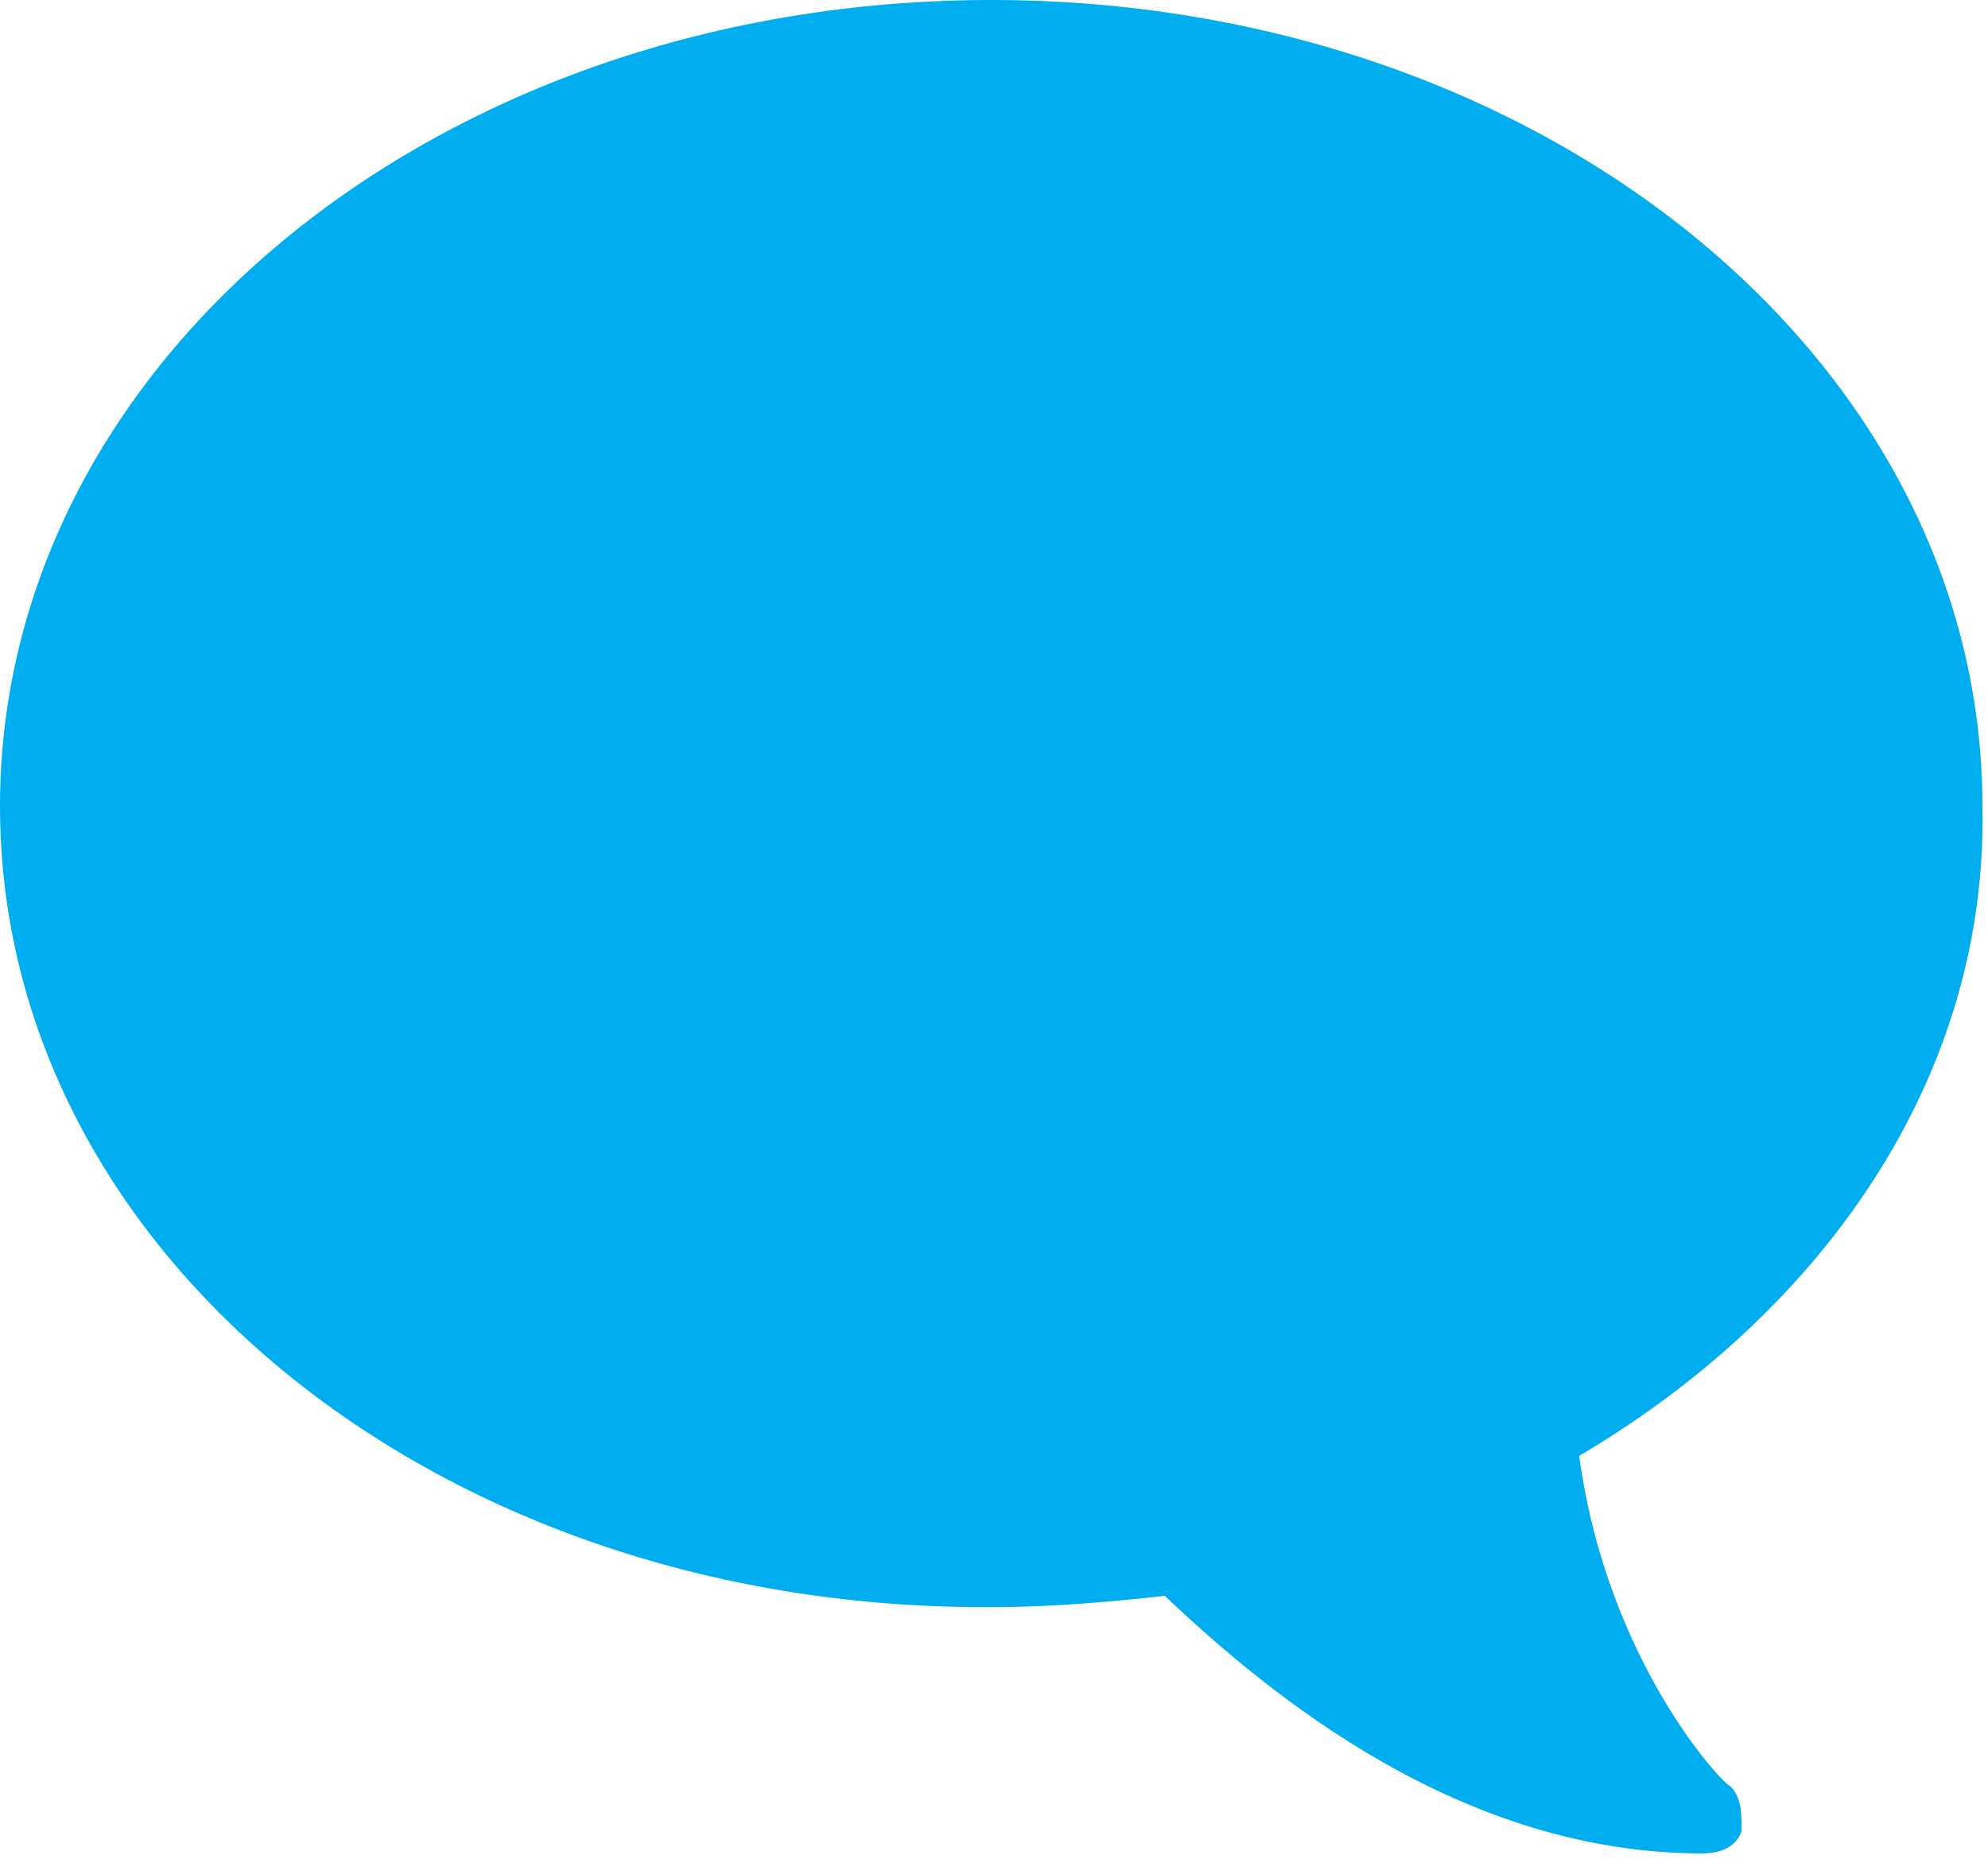 <?xml version="1.0" encoding="utf-8"?>
<!-- Generator: Adobe Illustrator 18.0.0, SVG Export Plug-In . SVG Version: 6.00 Build 0)  -->
<!DOCTYPE svg PUBLIC "-//W3C//DTD SVG 1.1//EN" "http://www.w3.org/Graphics/SVG/1.1/DTD/svg11.dtd">
<svg version="1.1" id="Layer_1" xmlns="http://www.w3.org/2000/svg" xmlns:xlink="http://www.w3.org/1999/xlink" x="0px" y="0px"
	 viewBox="0 0 35.5 33.2" style="enable-background:new 0 0 35.5 33.2;" xml:space="preserve">
<style type="text/css">
	.st0{fill:#00AEEF;}
</style>
<path class="st0" d="M28.2,26c0.5,3.7,2.6,5.9,2.7,5.9c0.2,0.2,0.2,0.5,0.2,0.8c-0.1,0.3-0.4,0.4-0.7,0.4c-4.3,0-7.7-2.8-9.6-4.6
	c-0.9,0.1-2,0.2-3,0.2C7.9,28.8,0,22.4,0,14.4S7.9,0,17.7,0c9.8,0,17.7,6.4,17.7,14.4C35.5,19.2,32.6,23.4,28.2,26z"/>
<g>
</g>
<g>
</g>
<g>
</g>
<g>
</g>
<g>
</g>
<g>
</g>
</svg>
